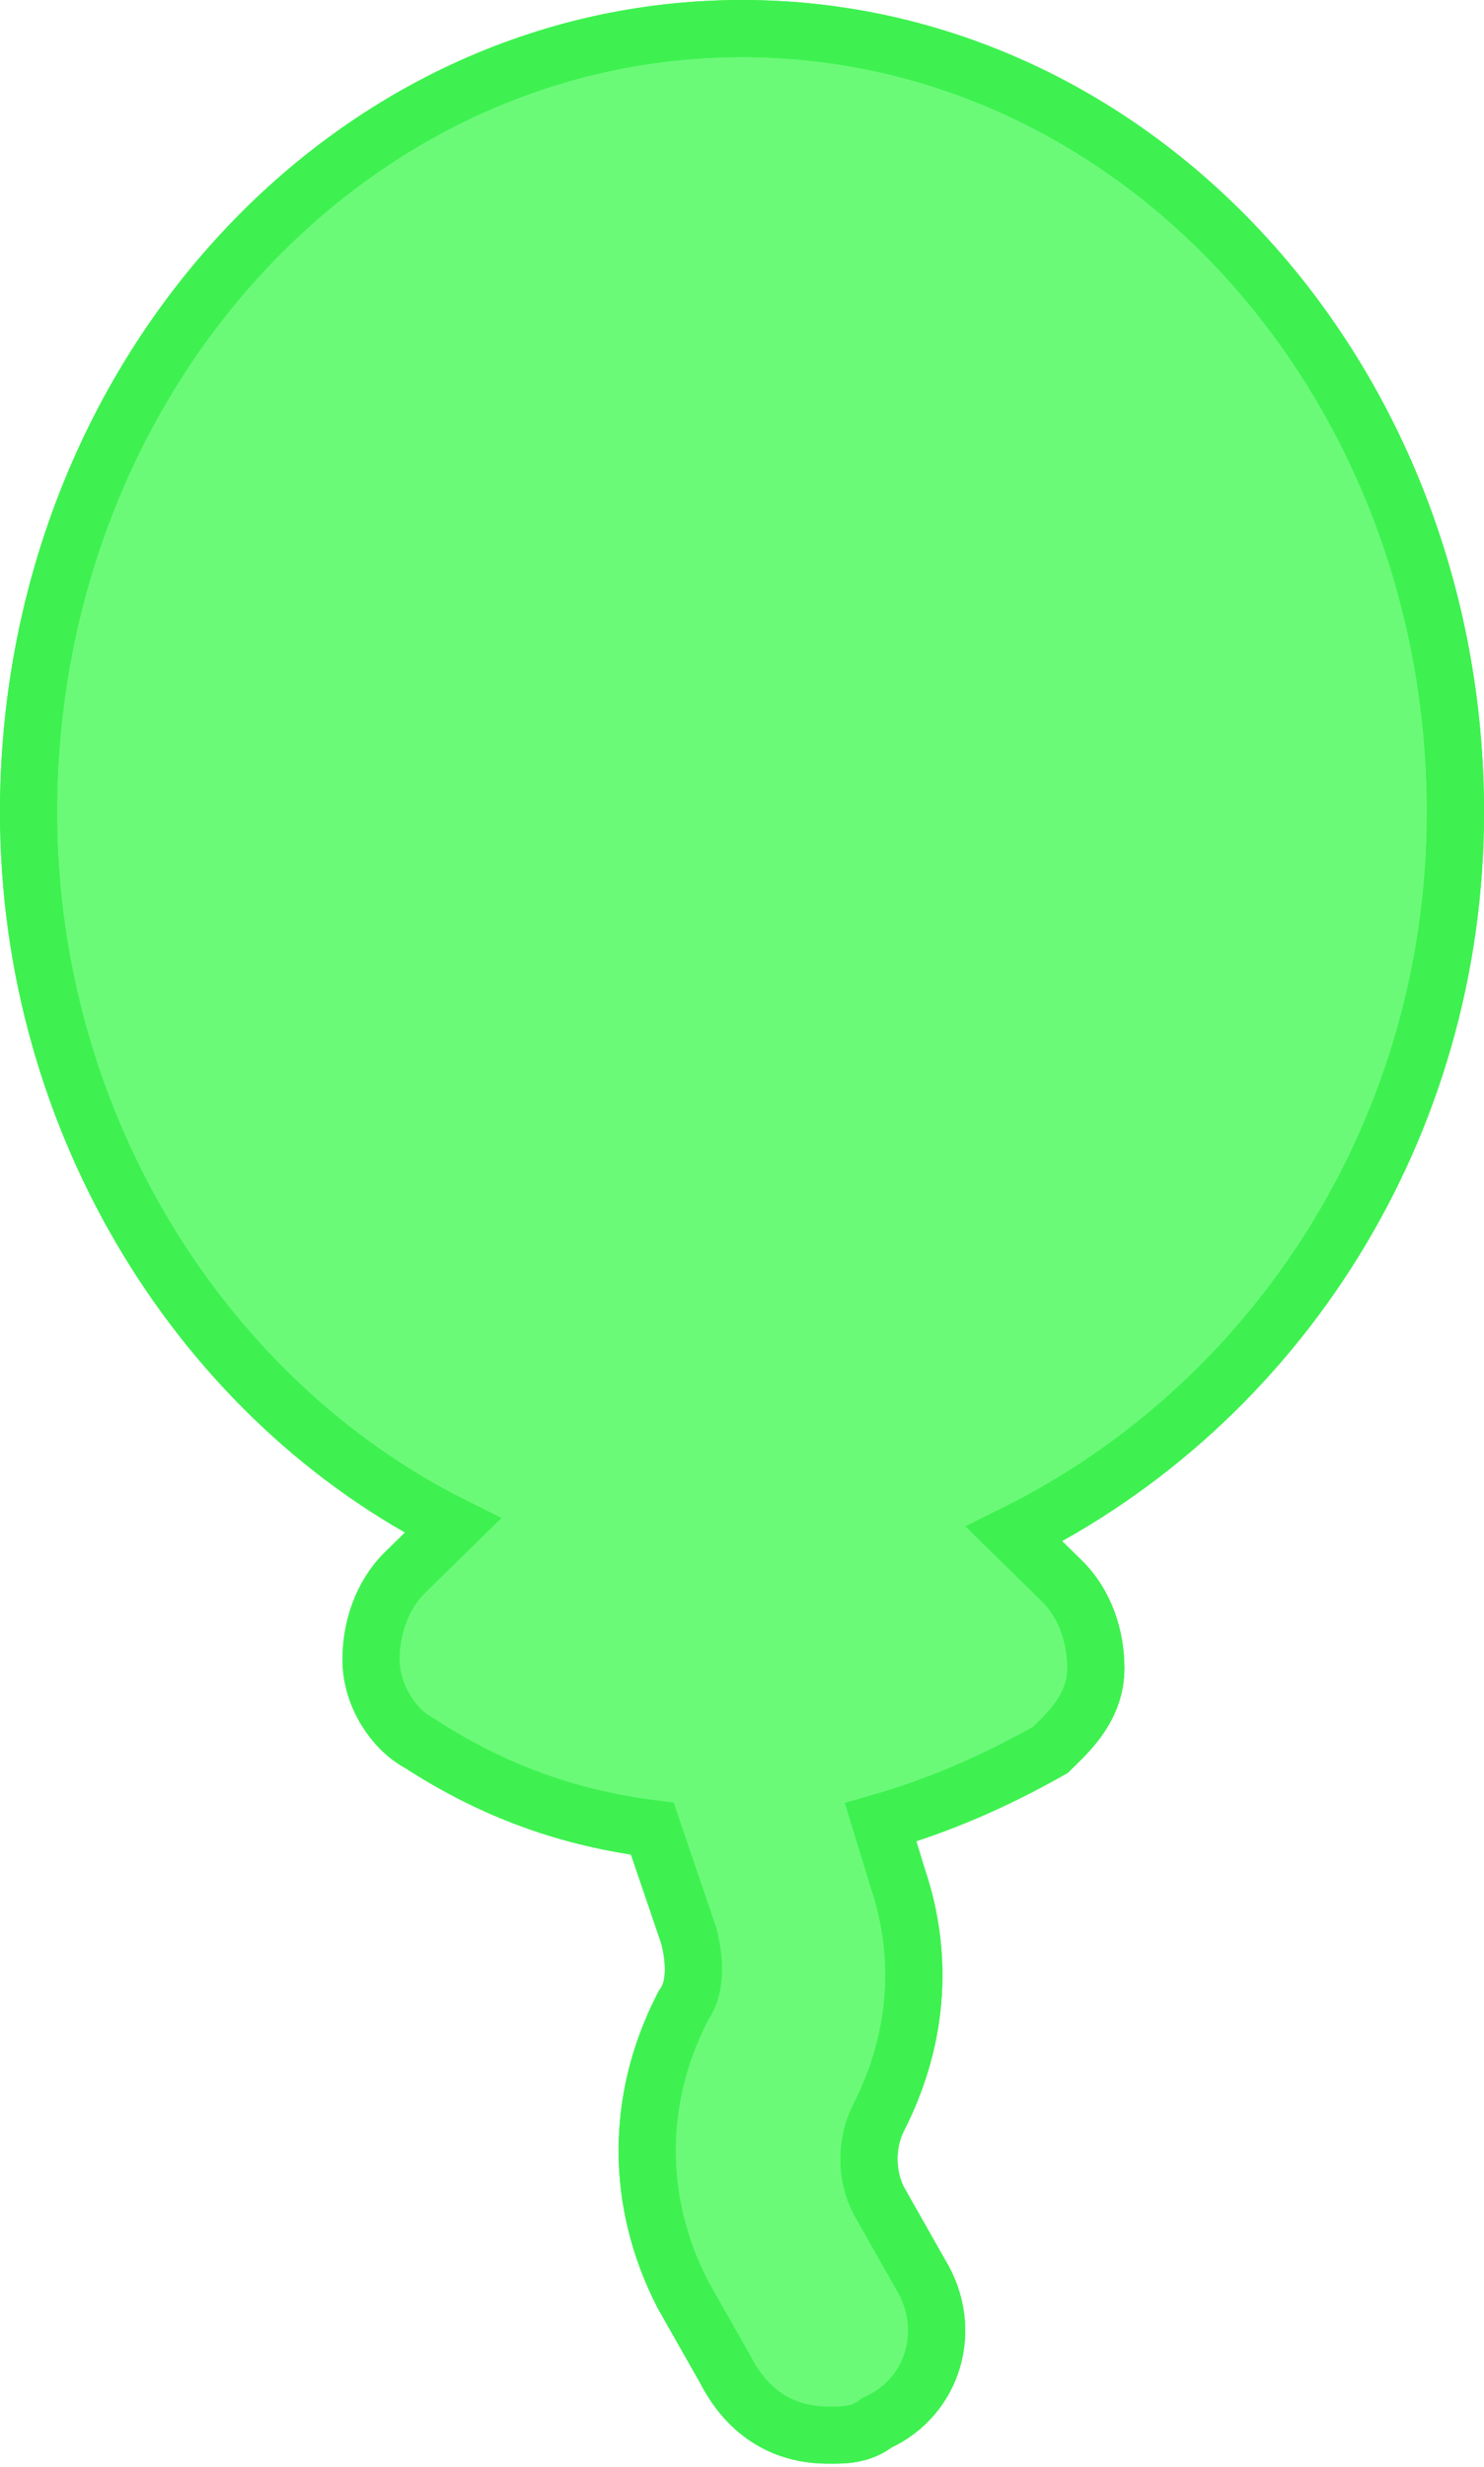 <svg width="130" height="216" viewBox="0 0 130 216" fill="none" xmlns="http://www.w3.org/2000/svg">
<path d="M78.629 164.395L77.15 159.564C82.357 158.063 87.055 155.997 91.721 153.386L92.012 153.223L92.249 152.99C92.308 152.933 92.368 152.874 92.43 152.814C93.799 151.48 96 149.335 96 146.061C96 143.346 95.084 140.439 92.999 138.398L88.839 134.322C111.929 122.89 127.5 98.72 127.5 71.123C127.5 33.232 99.595 2.5 65 2.5C30.405 2.5 2.5 33.232 2.5 71.123C2.5 98.601 17.947 122.731 39.662 133.586L35.501 137.663C33.416 139.705 32.5 142.611 32.5 145.327C32.5 146.977 33.053 148.525 33.806 149.755C34.515 150.913 35.53 151.995 36.745 152.636C43.326 156.911 49.939 159.207 57.144 160.123L60.351 169.546C61.003 172.165 60.828 174.198 59.933 175.512L59.845 175.642L59.773 175.782C55.659 183.843 55.659 192.77 59.773 200.83L59.798 200.879L59.825 200.927L63.55 207.494C64.45 209.241 65.646 210.693 67.195 211.705C68.773 212.736 70.573 213.214 72.5 213.214C72.58 213.214 72.663 213.215 72.747 213.215C73.908 213.221 75.444 213.229 76.838 212.128C81.761 209.915 83.569 203.965 80.655 199.161L76.954 192.634C75.841 190.417 75.849 187.612 76.977 185.402C80.253 178.984 81.099 171.686 78.629 164.395Z" fill="#6AFA78"/>
<path d="M78.629 164.395L77.15 159.564C82.357 158.063 87.055 155.997 91.721 153.386L92.012 153.223L92.249 152.99C92.308 152.933 92.368 152.874 92.43 152.814C93.799 151.48 96 149.335 96 146.061C96 143.346 95.084 140.439 92.999 138.398L88.839 134.322C111.929 122.89 127.5 98.72 127.5 71.123C127.5 33.232 99.595 2.5 65 2.5C30.405 2.5 2.5 33.232 2.5 71.123C2.5 98.601 17.947 122.731 39.662 133.586L35.501 137.663C33.416 139.705 32.5 142.611 32.5 145.327C32.5 146.977 33.053 148.525 33.806 149.755C34.515 150.913 35.53 151.995 36.745 152.636C43.326 156.911 49.939 159.207 57.144 160.123L60.351 169.546C61.003 172.165 60.828 174.198 59.933 175.512L59.845 175.642L59.773 175.782C55.659 183.843 55.659 192.77 59.773 200.83L59.798 200.879L59.825 200.927L63.55 207.494C64.45 209.241 65.646 210.693 67.195 211.705C68.773 212.736 70.573 213.214 72.5 213.214C72.58 213.214 72.663 213.215 72.747 213.215C73.908 213.221 75.444 213.229 76.838 212.128C81.761 209.915 83.569 203.965 80.655 199.161L76.954 192.634C75.841 190.417 75.849 187.612 76.977 185.402C80.253 178.984 81.099 171.686 78.629 164.395Z" stroke="#3EF150" stroke-width="5"/>
<path d="M78.629 164.395L77.15 159.564C82.357 158.063 87.055 155.997 91.721 153.386L92.012 153.223L92.249 152.99C92.308 152.933 92.368 152.874 92.43 152.814C93.799 151.48 96 149.335 96 146.061C96 143.346 95.084 140.439 92.999 138.398L88.839 134.322C111.929 122.89 127.5 98.72 127.5 71.123C127.5 33.232 99.595 2.5 65 2.5C30.405 2.5 2.5 33.232 2.5 71.123C2.5 98.601 17.947 122.731 39.662 133.586L35.501 137.663C33.416 139.705 32.5 142.611 32.5 145.327C32.5 146.977 33.053 148.525 33.806 149.755C34.515 150.913 35.53 151.995 36.745 152.636C43.326 156.911 49.939 159.207 57.144 160.123L60.351 169.546C61.003 172.165 60.828 174.198 59.933 175.512L59.845 175.642L59.773 175.782C55.659 183.843 55.659 192.77 59.773 200.83L59.798 200.879L59.825 200.927L63.55 207.494C64.45 209.241 65.646 210.693 67.195 211.705C68.773 212.736 70.573 213.214 72.5 213.214C72.58 213.214 72.663 213.215 72.747 213.215C73.908 213.221 75.444 213.229 76.838 212.128C81.761 209.915 83.569 203.965 80.655 199.161L76.954 192.634C75.841 190.417 75.849 187.612 76.977 185.402C80.253 178.984 81.099 171.686 78.629 164.395Z" stroke="#3EF150" stroke-width="5"/>
</svg>

